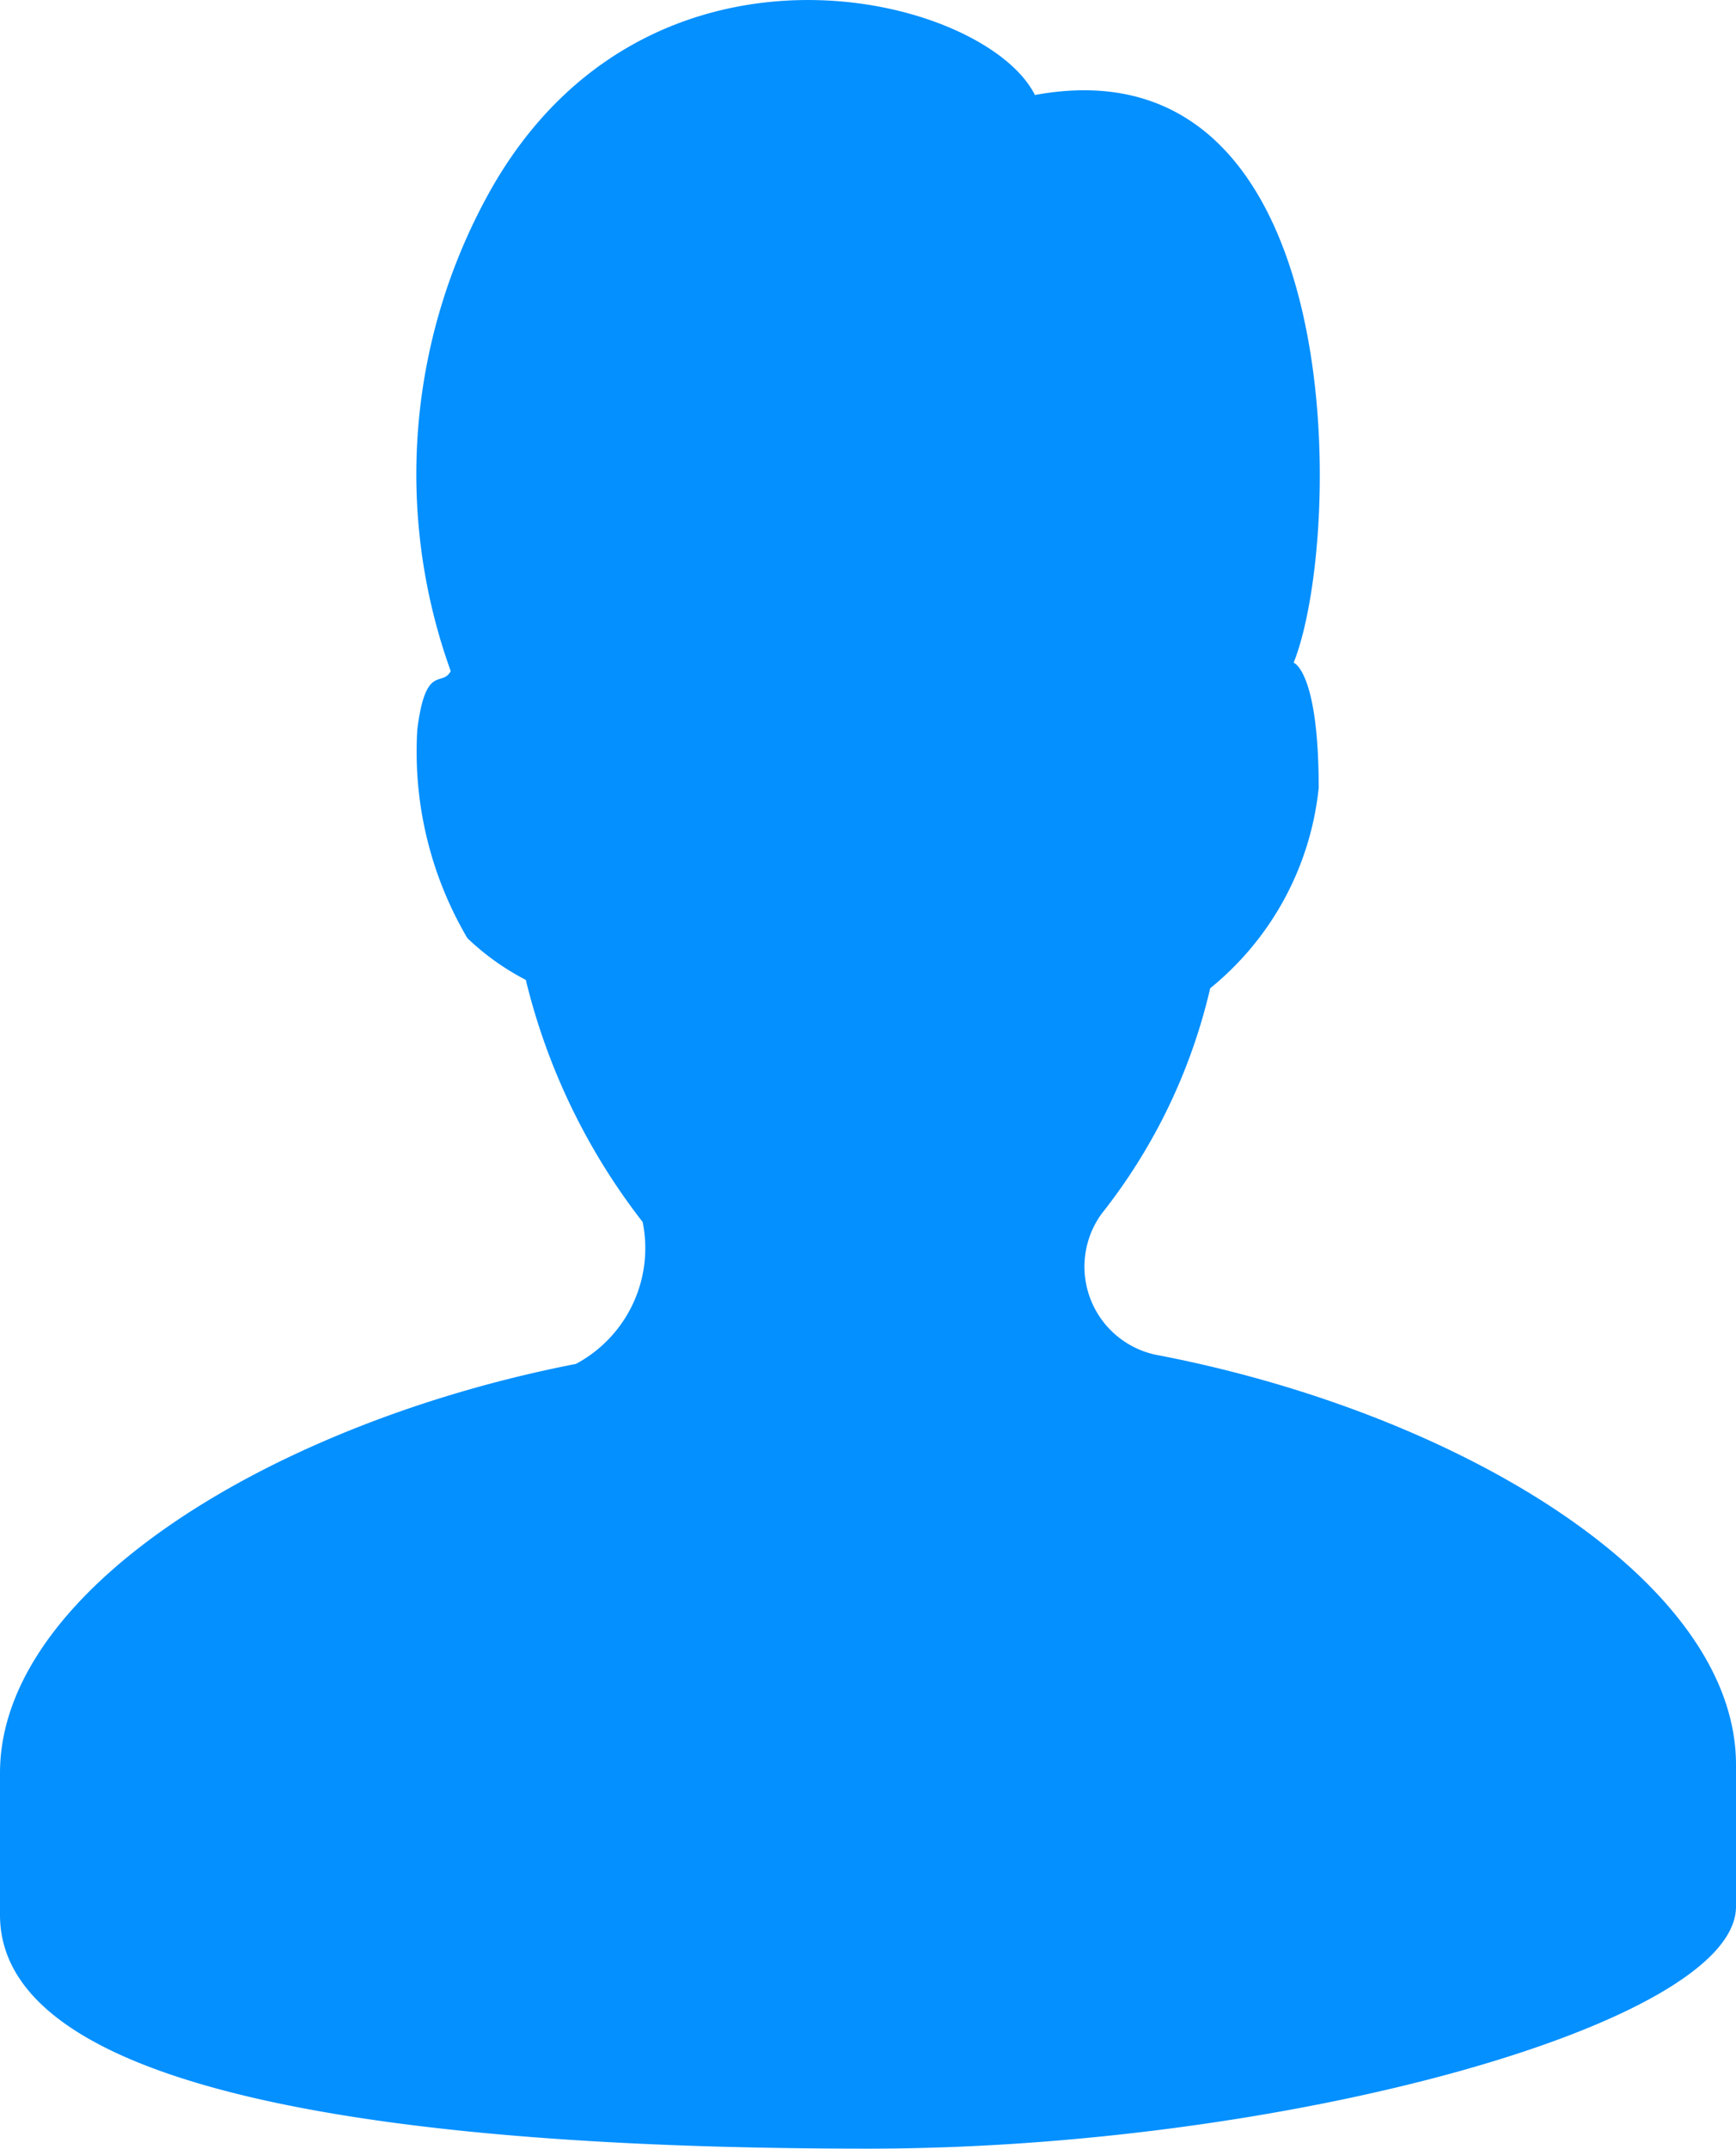 <svg xmlns="http://www.w3.org/2000/svg" width="20.8" height="25.738" viewBox="0 0 20.8 25.738">
  <path id="icons8-user-male" d="M2.1,23V21.3c0-2.2,3.3-4.2,6.9-4.9a1.572,1.572,0,0,0,.8-1.7,7.665,7.665,0,0,1-1.4-2.9,3.039,3.039,0,0,1-.7-.5,4.4,4.4,0,0,1-.6-2.5c.1-.8.3-.5.4-.7A6.955,6.955,0,0,1,8,2.3C9.9-1,13.9,0,14.5,1.2,18.3.5,18.2,6.5,17.6,8c0,0,.3.1.3,1.5a3.559,3.559,0,0,1-1.3,2.4,6.834,6.834,0,0,1-1.3,2.7,1.079,1.079,0,0,0,.7,1.7c3.6.7,6.9,2.7,6.9,4.9v1.7c0,1.4-5.4,2.9-10.4,2.9C7.6,25.8,2.1,25.3,2.1,23Z" transform="translate(-2.1 -0.062)" fill="#0590ff"/>
</svg>
